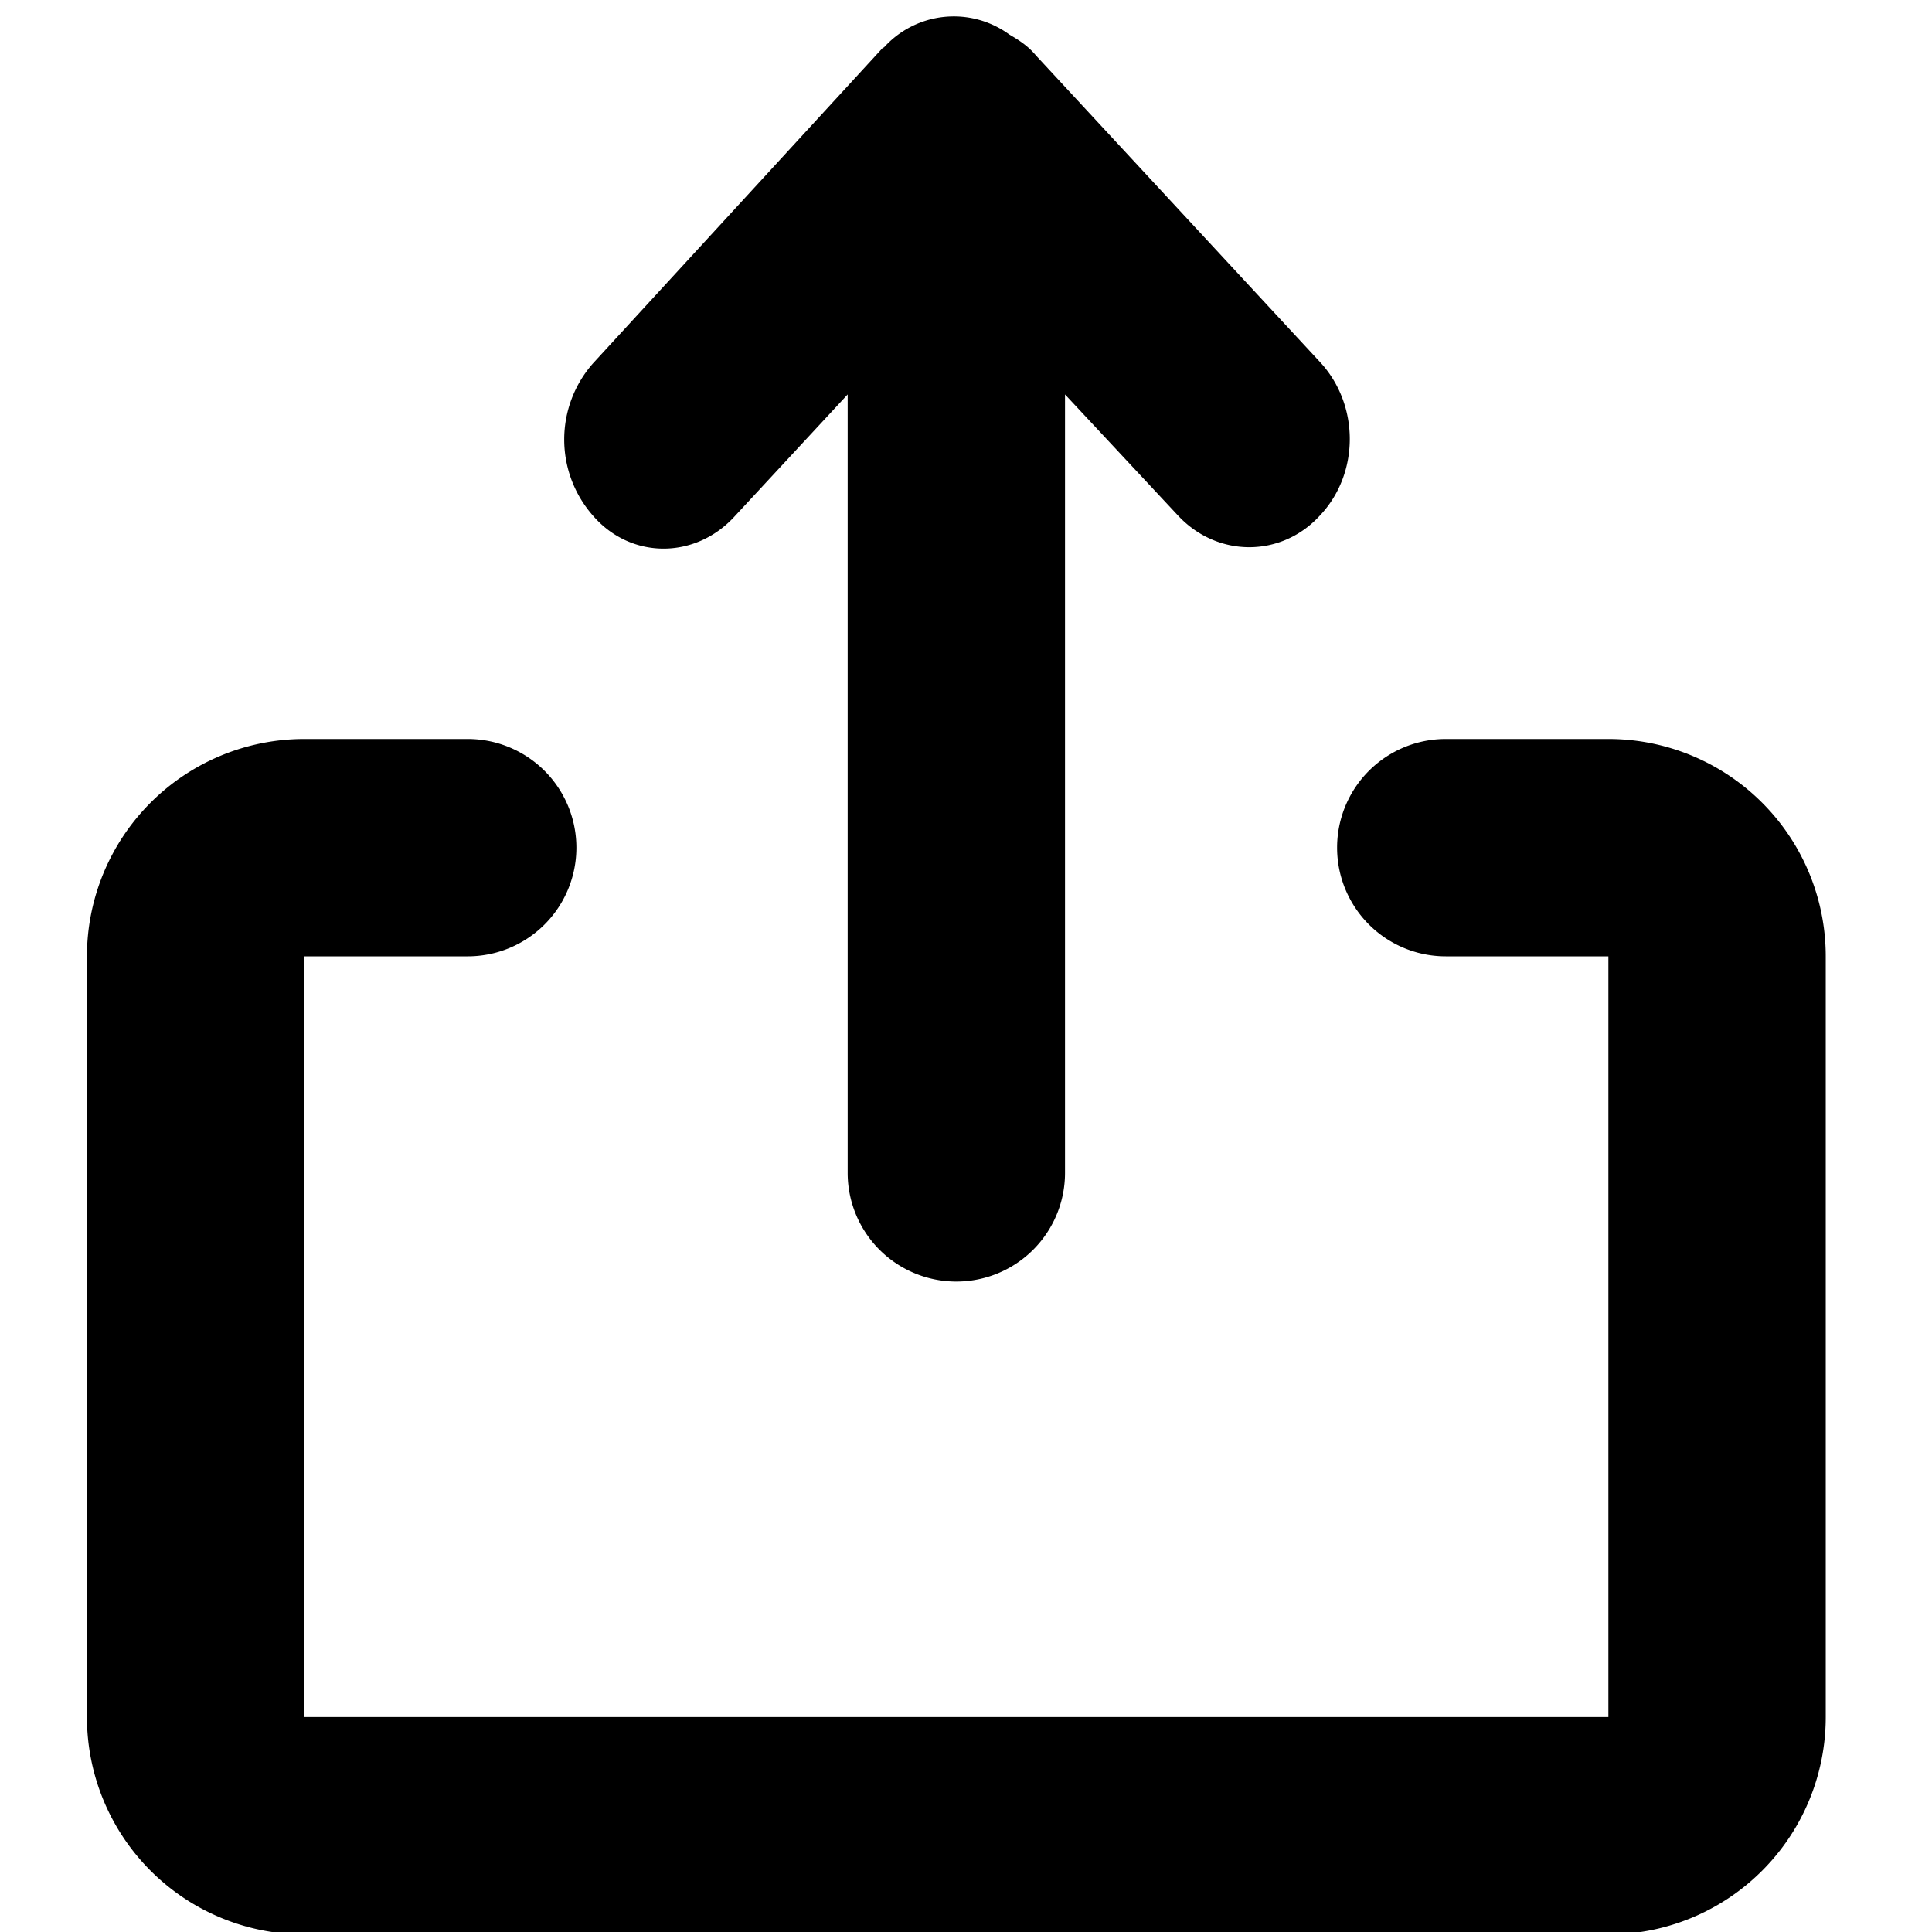 <svg xmlns="http://www.w3.org/2000/svg" viewBox="0 0 24 24">
    <path d="M1.08 11.88a2.7 2.7 0 0 1 2.7-2.7h2.03a1.35 1.35 0 1 1 0 2.7H3.78v9.45h16.2v-9.45h-2.02a1.35 1.35 0 1 1 0-2.7h2.02a2.7 2.7 0 0 1 2.7 2.7v9.45a2.7 2.7 0 0 1-2.7 2.7H3.78a2.7 2.7 0 0 1-2.7-2.7v-9.45zM10.98.59a1.17 1.17 0 0 1 1.56-.16c.12.07.23.14.33.26L16.4 4.5c.49.53.49 1.38 0 1.9-.48.53-1.28.53-1.77 0l-1.4-1.5v9.67a1.35 1.35 0 1 1-2.7 0V4.9l-1.4 1.51c-.49.54-1.29.54-1.76 0a1.43 1.43 0 0 1 0-1.9l3.6-3.92z"/>
</svg>